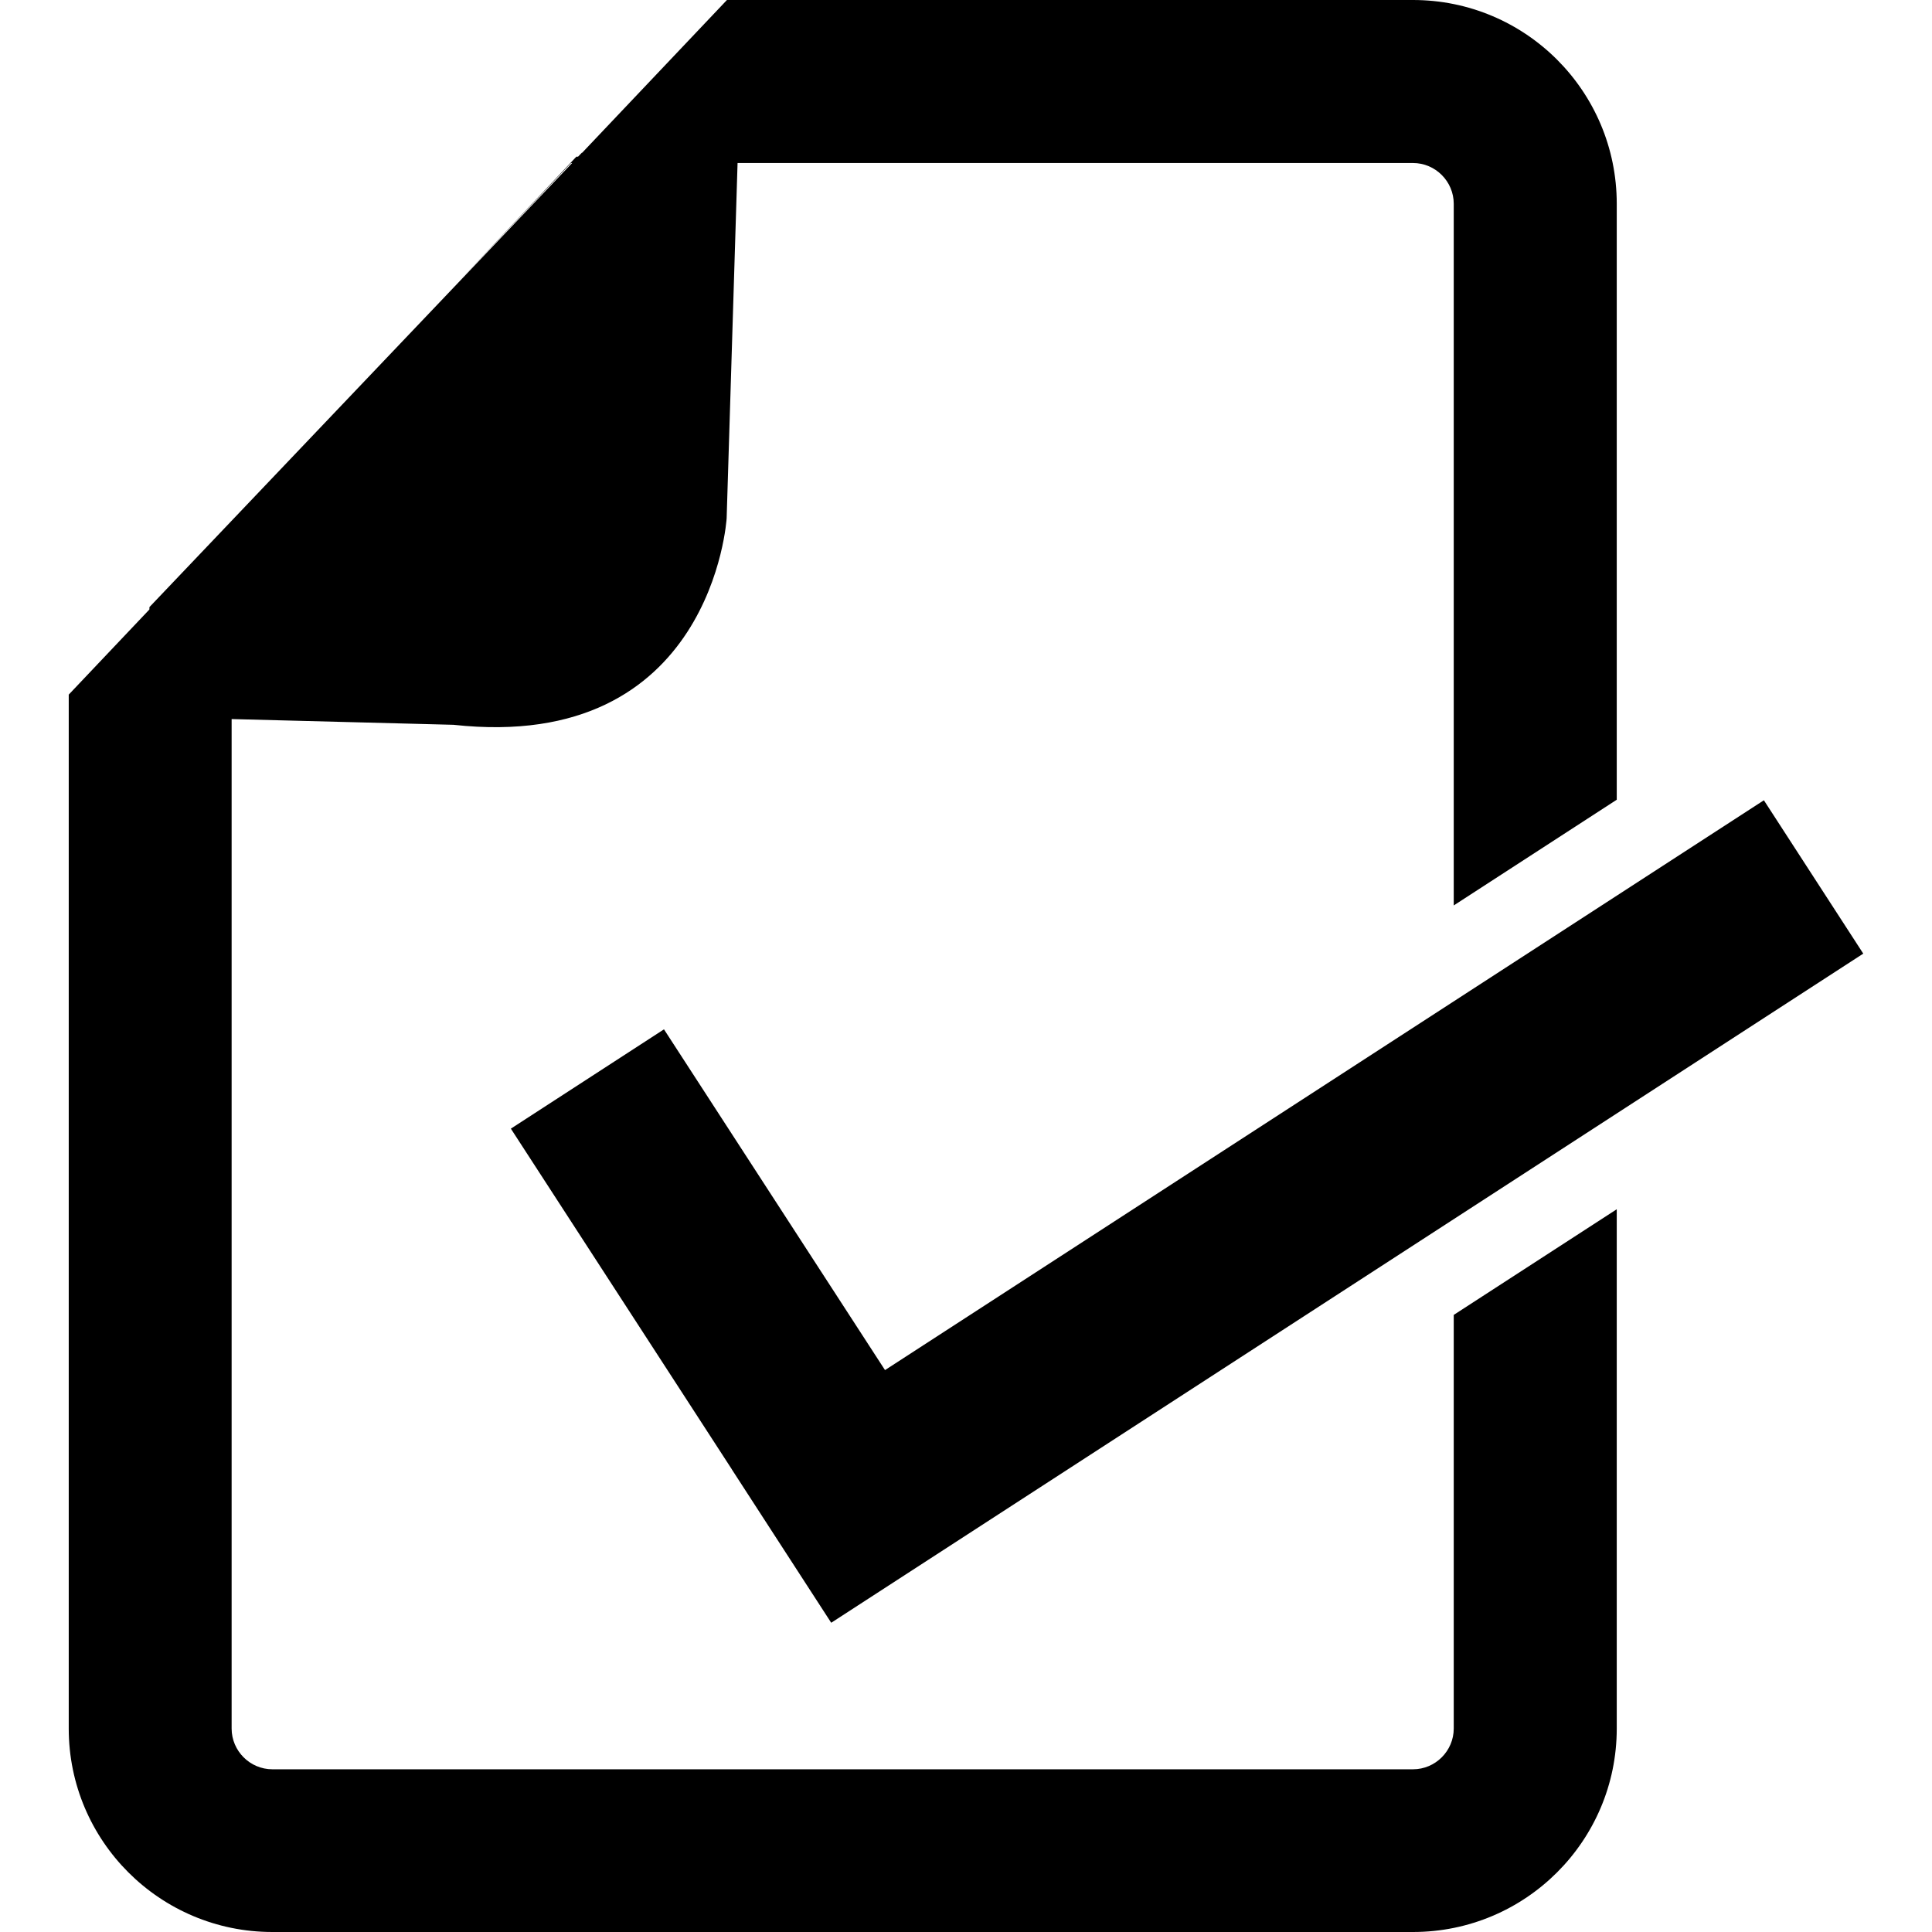 <?xml version="1.0" encoding="utf-8"?>
<svg xmlns="http://www.w3.org/2000/svg" height="128" width="128" viewBox="0 0 128 128">
  <g>
    <path id="path1" transform="rotate(0,64,64) translate(4.554,0) scale(4,4)  " fill="#000000" d="M28.077,13.255L29.723,15.795 12.629,26.878 10.983,24.338 10.984,24.338 7.323,18.694 9.859,17.049 13.52,22.693z M10.902,0L22.265,0C24.129,0,25.64,1.51,25.64,3.375L25.64,13.246 22.94,14.997 22.94,3.375C22.94,3.005,22.637,2.7,22.265,2.7L11.078,2.7 10.897,8.585C10.897,8.585,10.662,12.475,6.373,12.005L2.698,11.91 2.698,28.63C2.698,29,3.001,29.305,3.373,29.305L22.265,29.305C22.637,29.305,22.94,29,22.94,28.63L22.94,21.779 25.64,20.029 25.64,28.63C25.64,30.49,24.129,32,22.265,32L3.373,32C1.51,32,-1.652943E-07,30.49,0,28.63L0,11.505 1.336,10.095 1.337,10.055 8.338,2.7 8.319,2.7 6.447,4.675 8.408,2.595 8.436,2.595 8.498,2.53 8.504,2.53z" />
  </g>
</svg>